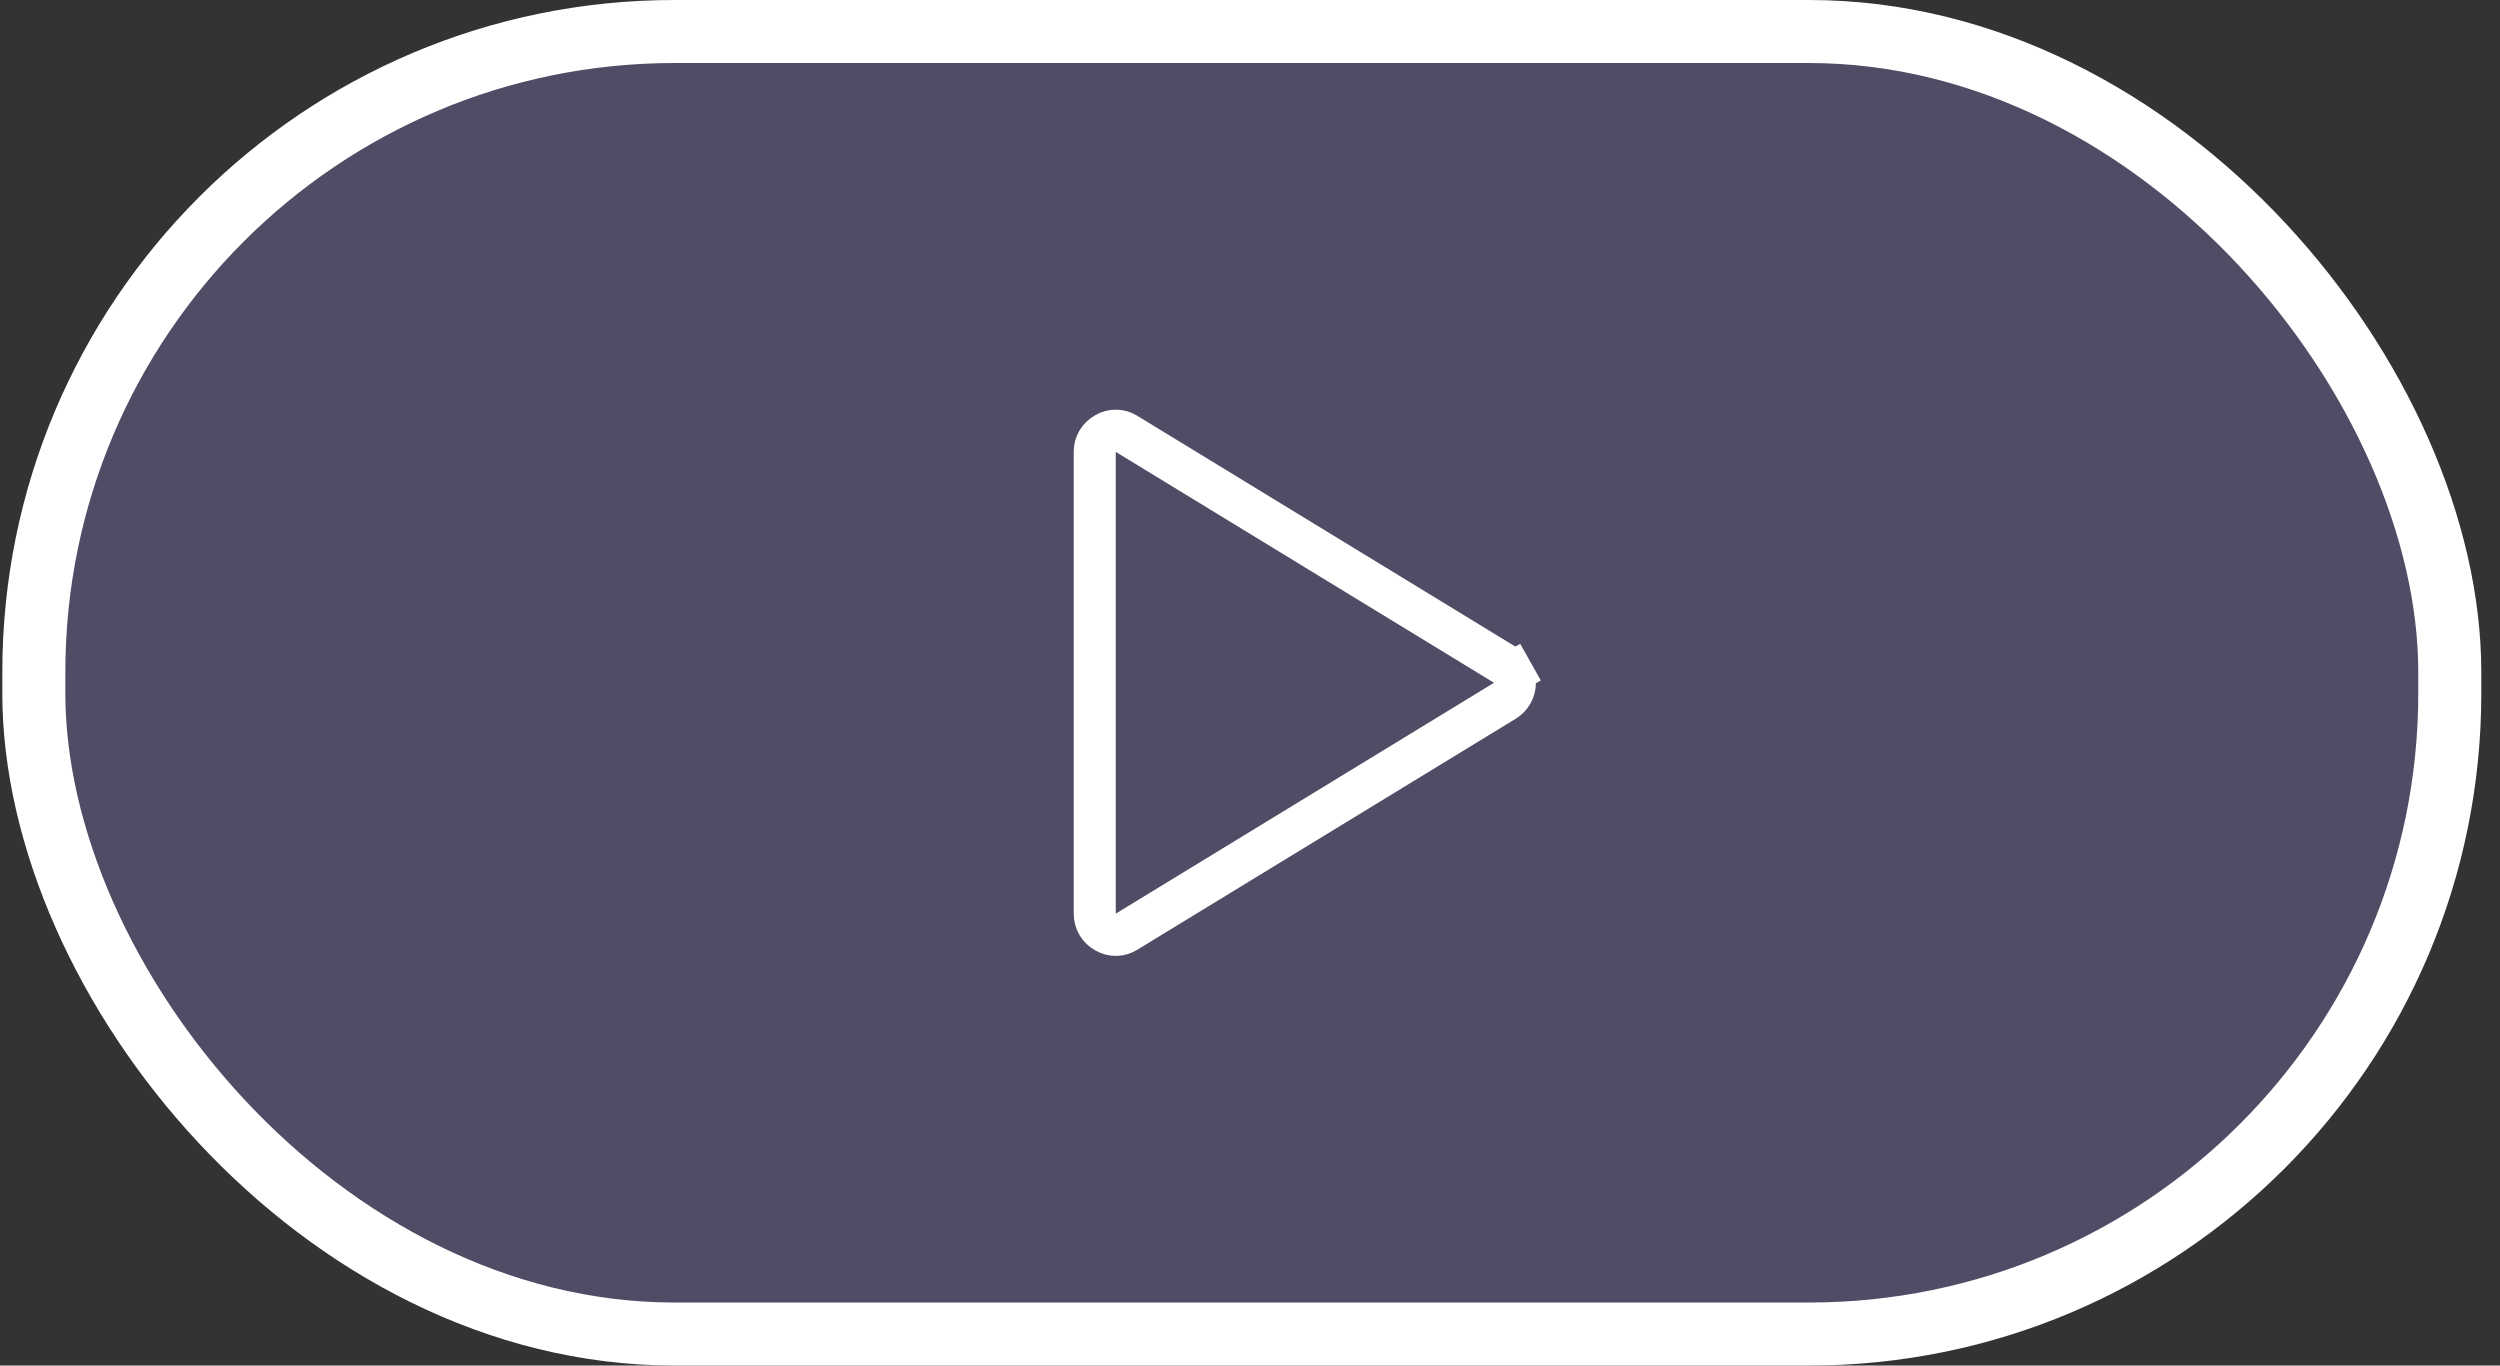 <svg width="119" height="65" viewBox="0 0 119 65" fill="none" xmlns="http://www.w3.org/2000/svg">
<rect x="0" y="0" width="119" height="65" fill="#333333" stroke="none"/>
<rect x="1.61" y="1.5" width="115" height="62" rx="30.5" fill="#7140FC" fill-opacity="0.16"/>
<rect x="1.61" y="1.5" width="115" height="62" rx="30.5" fill="white" fill-opacity="0.11"/>
<rect x="1.61" y="1.5" width="115" height="62" rx="30.5" stroke="white" stroke-width="3"/>
<path d="M53.627 44.346L53.62 44.351L53.613 44.355C53.468 44.447 53.3 44.498 53.128 44.501C52.956 44.504 52.787 44.46 52.639 44.373L52.628 44.367L52.616 44.361C52.463 44.276 52.335 44.152 52.246 44.001C52.157 43.85 52.11 43.678 52.11 43.503V43.5V21.5H52.11L52.11 21.497C52.11 21.322 52.157 21.149 52.246 20.999C52.335 20.848 52.463 20.724 52.616 20.639L52.628 20.633L52.639 20.627C52.787 20.54 52.956 20.496 53.128 20.499C53.3 20.502 53.468 20.553 53.613 20.645L53.62 20.649L53.627 20.654L71.626 31.641C71.774 31.731 71.896 31.857 71.981 32.008L72.852 31.518L71.981 32.008C72.065 32.158 72.11 32.328 72.11 32.5C72.11 32.672 72.065 32.842 71.981 32.992C71.896 33.142 71.774 33.269 71.626 33.359L53.627 44.346Z" stroke="white" stroke-width="2"/>
</svg>
